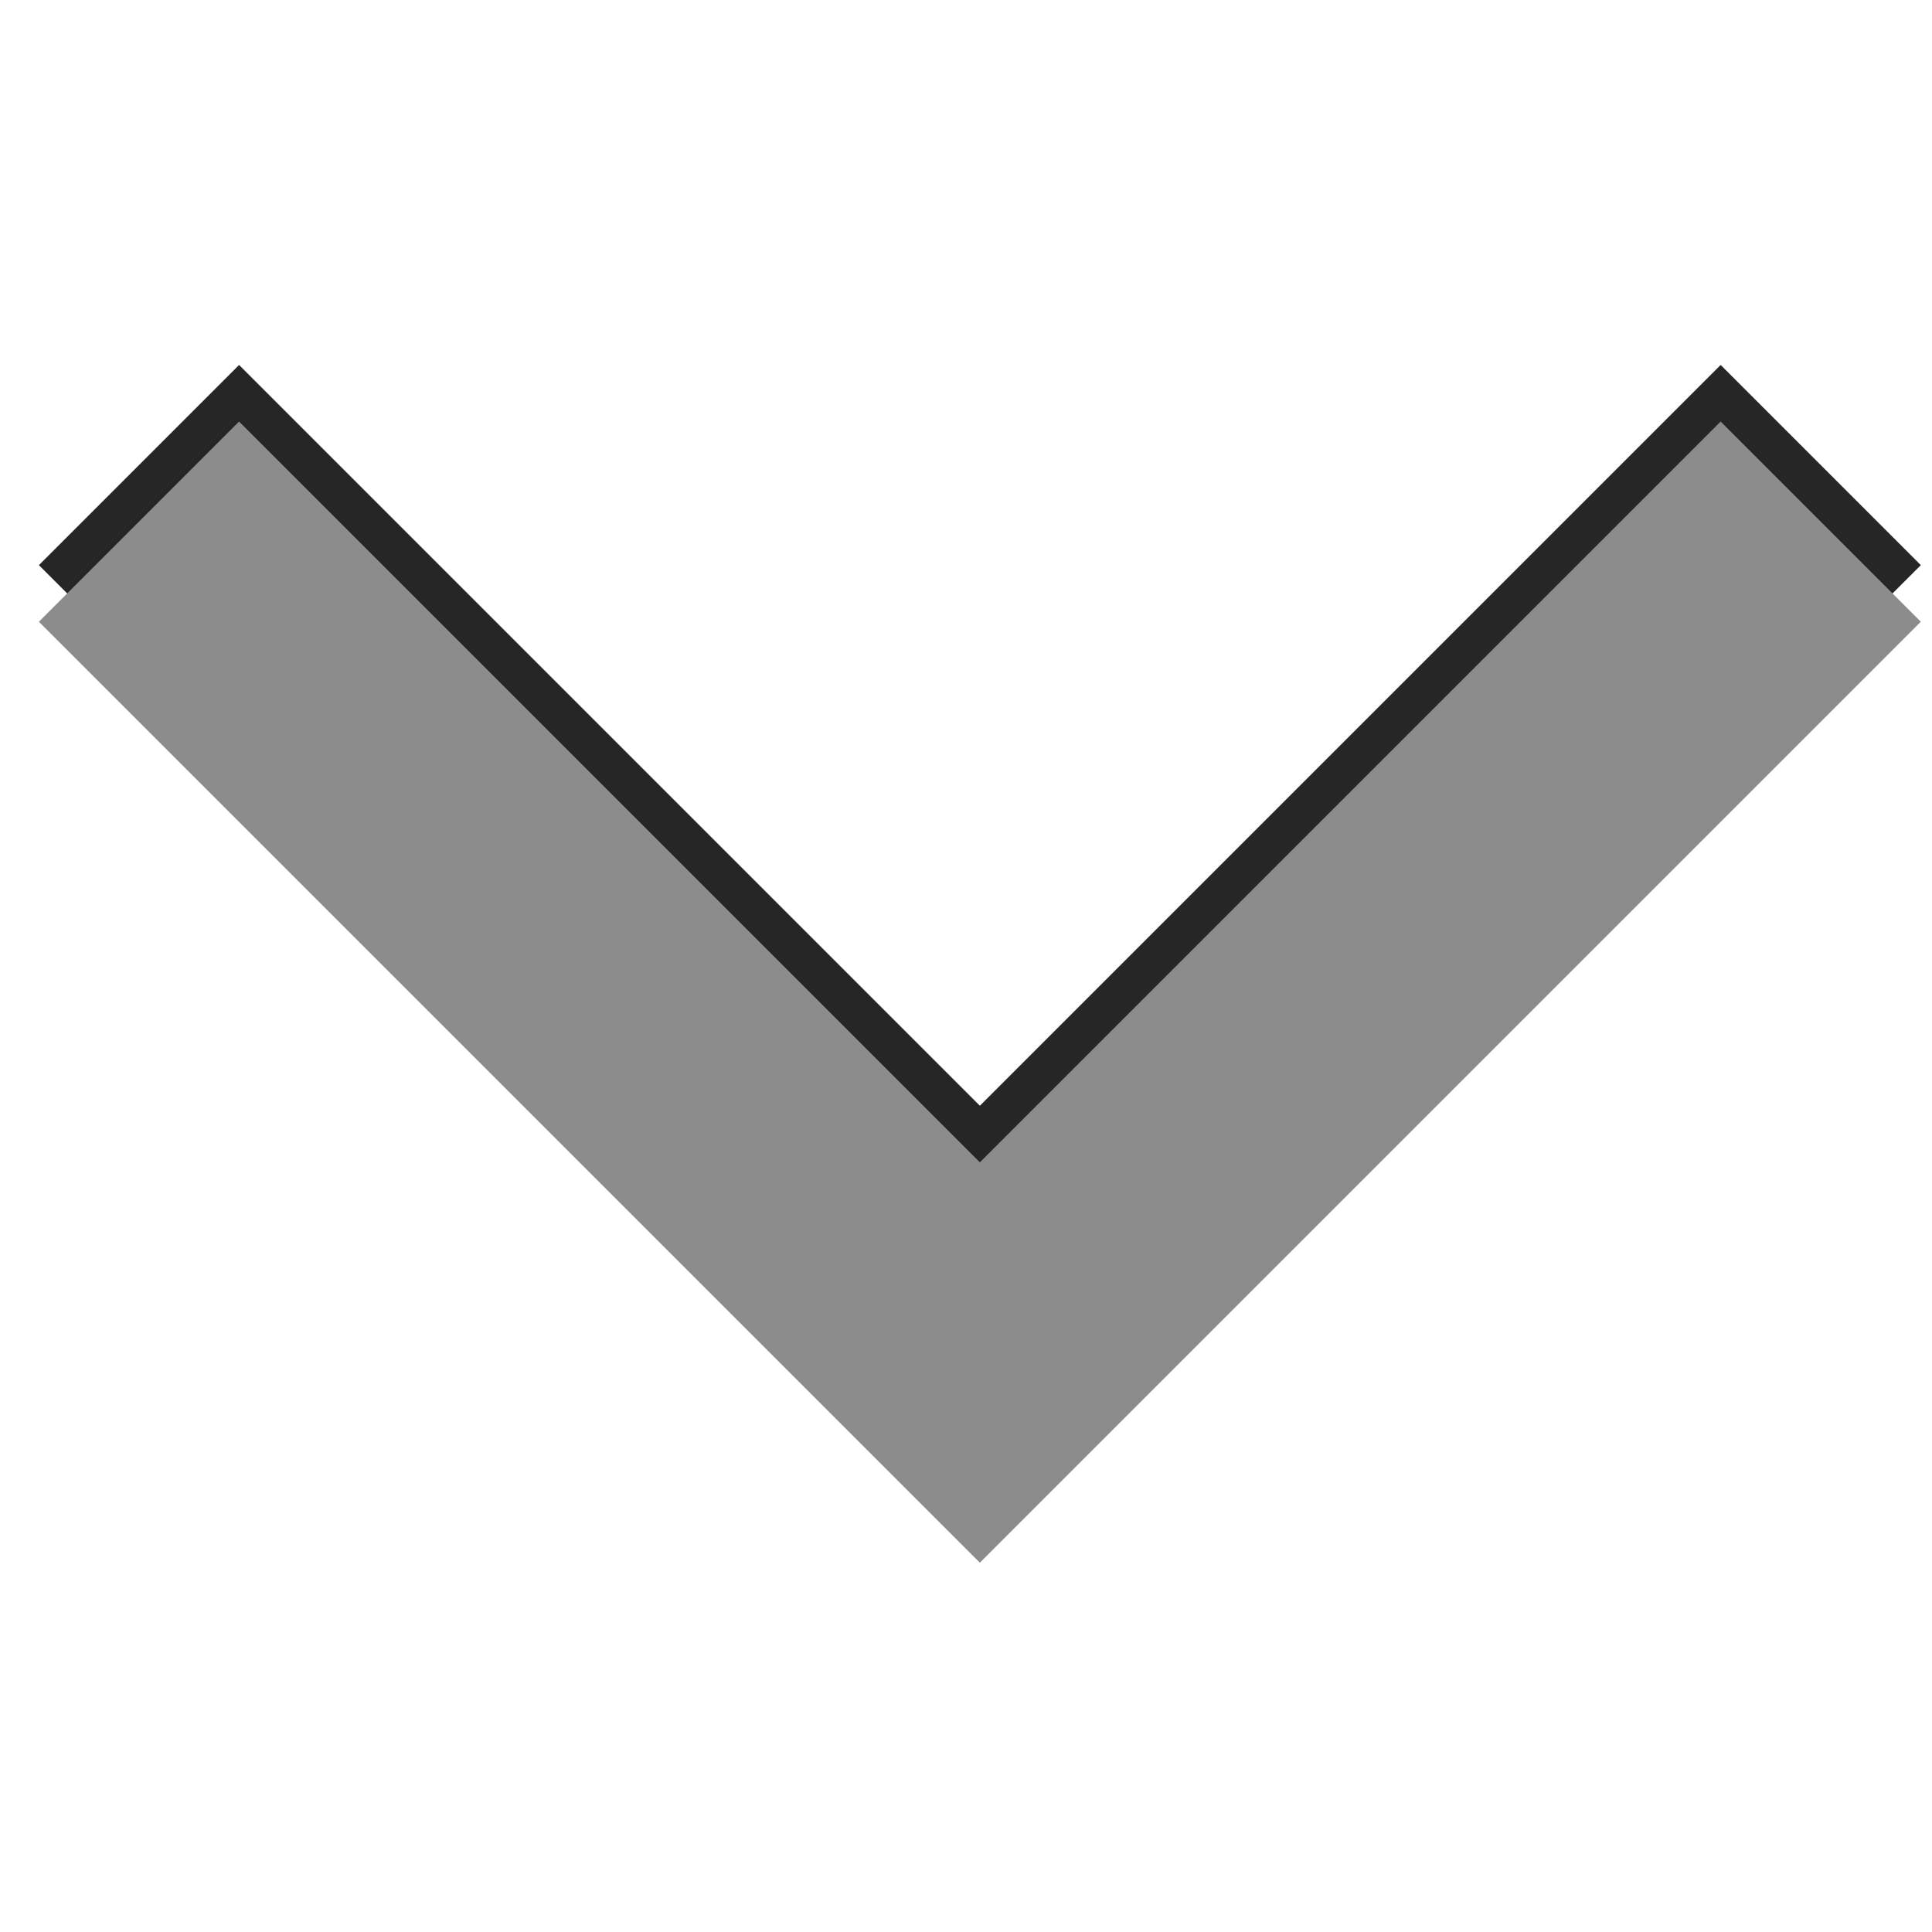 <?xml version="1.0" encoding="utf-8"?>
<!-- Generator: Adobe Illustrator 16.0.3, SVG Export Plug-In . SVG Version: 6.00 Build 0)  -->
<!DOCTYPE svg PUBLIC "-//W3C//DTD SVG 1.1//EN" "http://www.w3.org/Graphics/SVG/1.1/DTD/svg11.dtd">
<svg version="1.1" id="Layer_1" xmlns="http://www.w3.org/2000/svg" xmlns:xlink="http://www.w3.org/1999/xlink" x="0px" y="0px"
	 width="17px" height="17px" viewBox="0 0 17 17" enable-background="new 0 0 17 17" xml:space="preserve">
<polyline fill="none" stroke="#262626" stroke-width="2.491" stroke-miterlimit="10" points="16.021,4.092 8.622,11.491 
	1.223,4.092 "/>
<polyline fill="none" stroke="#8C8C8C" stroke-width="2.491" stroke-miterlimit="10" points="16.021,4.59 8.622,11.989 1.223,4.59 
	"/>
</svg>
